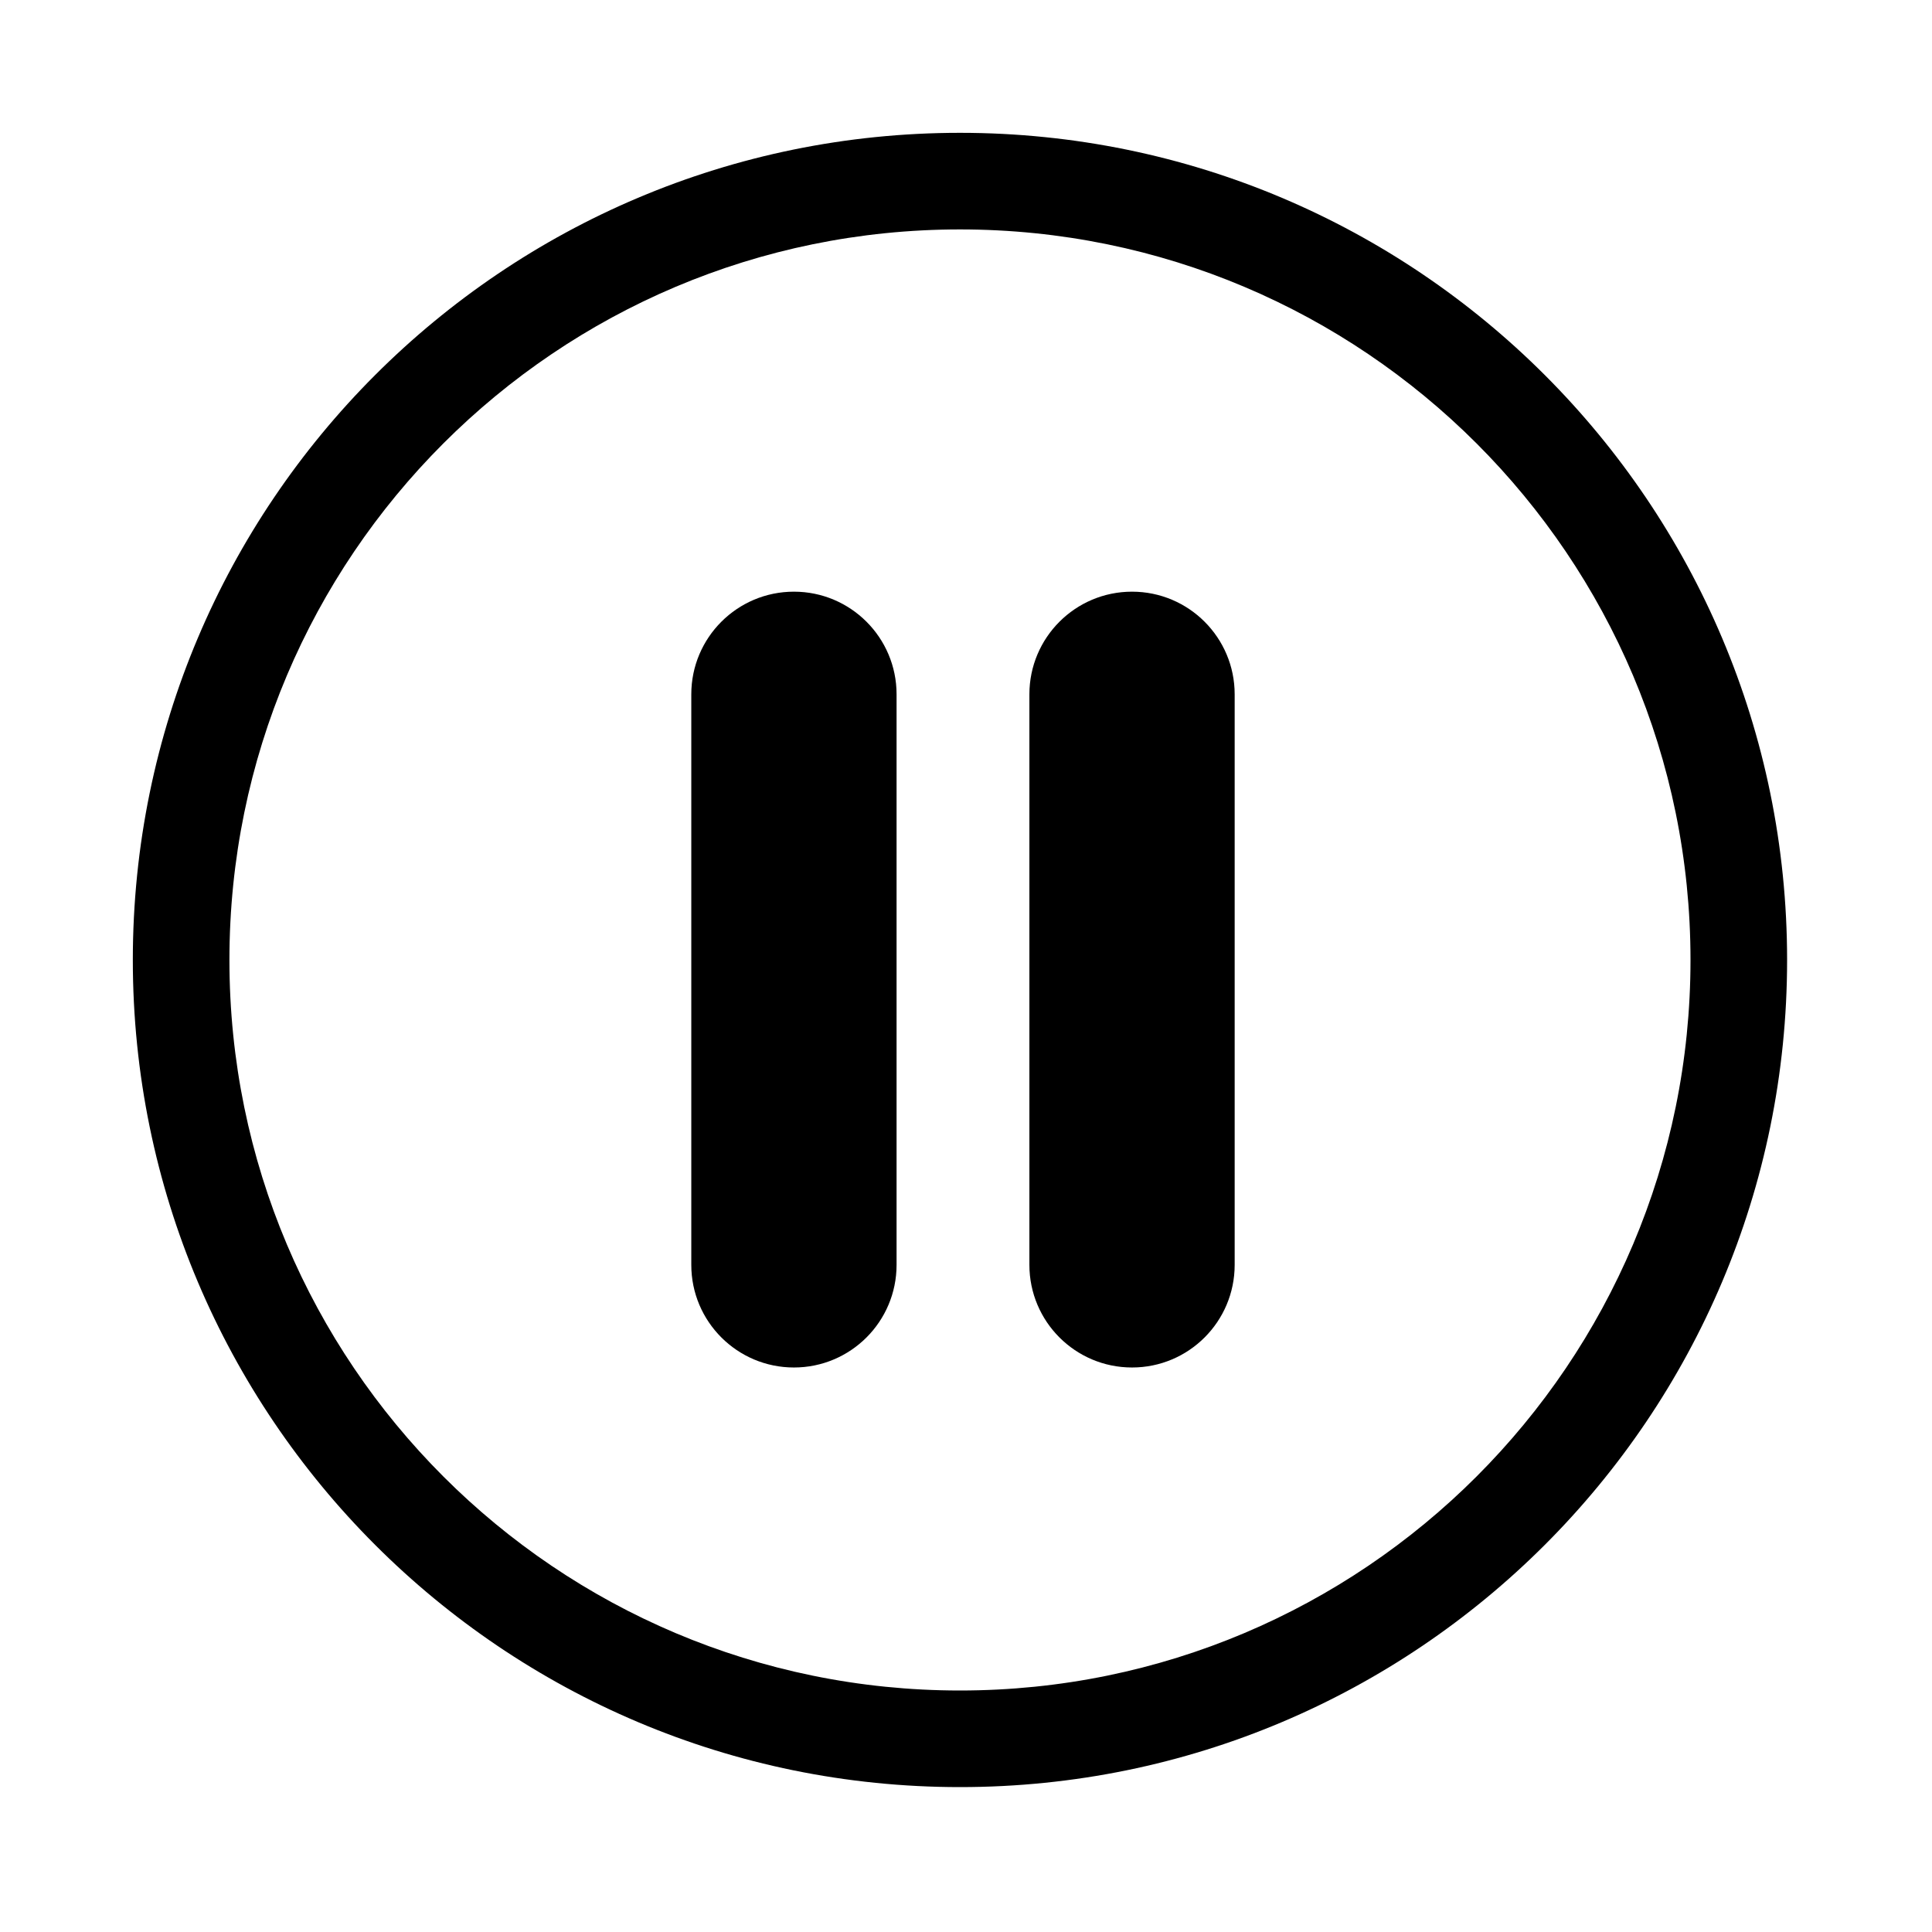 <svg xmlns="http://www.w3.org/2000/svg" xmlns:xlink="http://www.w3.org/1999/xlink" version="1.1" id="Layer_3" x="0px" y="0px" width="80px" height="80px" viewBox="0 0 80 80" enable-background="new 0 0 80 80" xml:space="preserve">
<g>
	<path d="M39.75,5.5C20.834,5.5,5.5,20.834,5.5,39.75C5.5,58.666,20.834,74,39.75,74C58.666,74,74,58.666,74,39.75   C74,20.834,58.666,5.5,39.75,5.5z M39.75,70C23.043,70,9.5,56.457,9.5,39.75C9.5,23.043,23.043,9.5,39.75,9.5   C56.457,9.5,70,23.043,70,39.75C70,56.457,56.457,70,39.75,70z"/>
	<path d="M37.125,52.375c0,2.348-1.903,4.25-4.25,4.25l0,0c-2.347,0-4.25-1.902-4.25-4.25V28.75c0-2.347,1.903-4.25,4.25-4.25l0,0   c2.347,0,4.25,1.903,4.25,4.25V52.375z"/>
	<path d="M51.125,52.375c0,2.348-1.902,4.25-4.25,4.25l0,0c-2.348,0-4.25-1.902-4.25-4.25V28.75c0-2.347,1.902-4.25,4.25-4.25l0,0   c2.348,0,4.25,1.903,4.25,4.25V52.375z"/>
</g>
</svg>